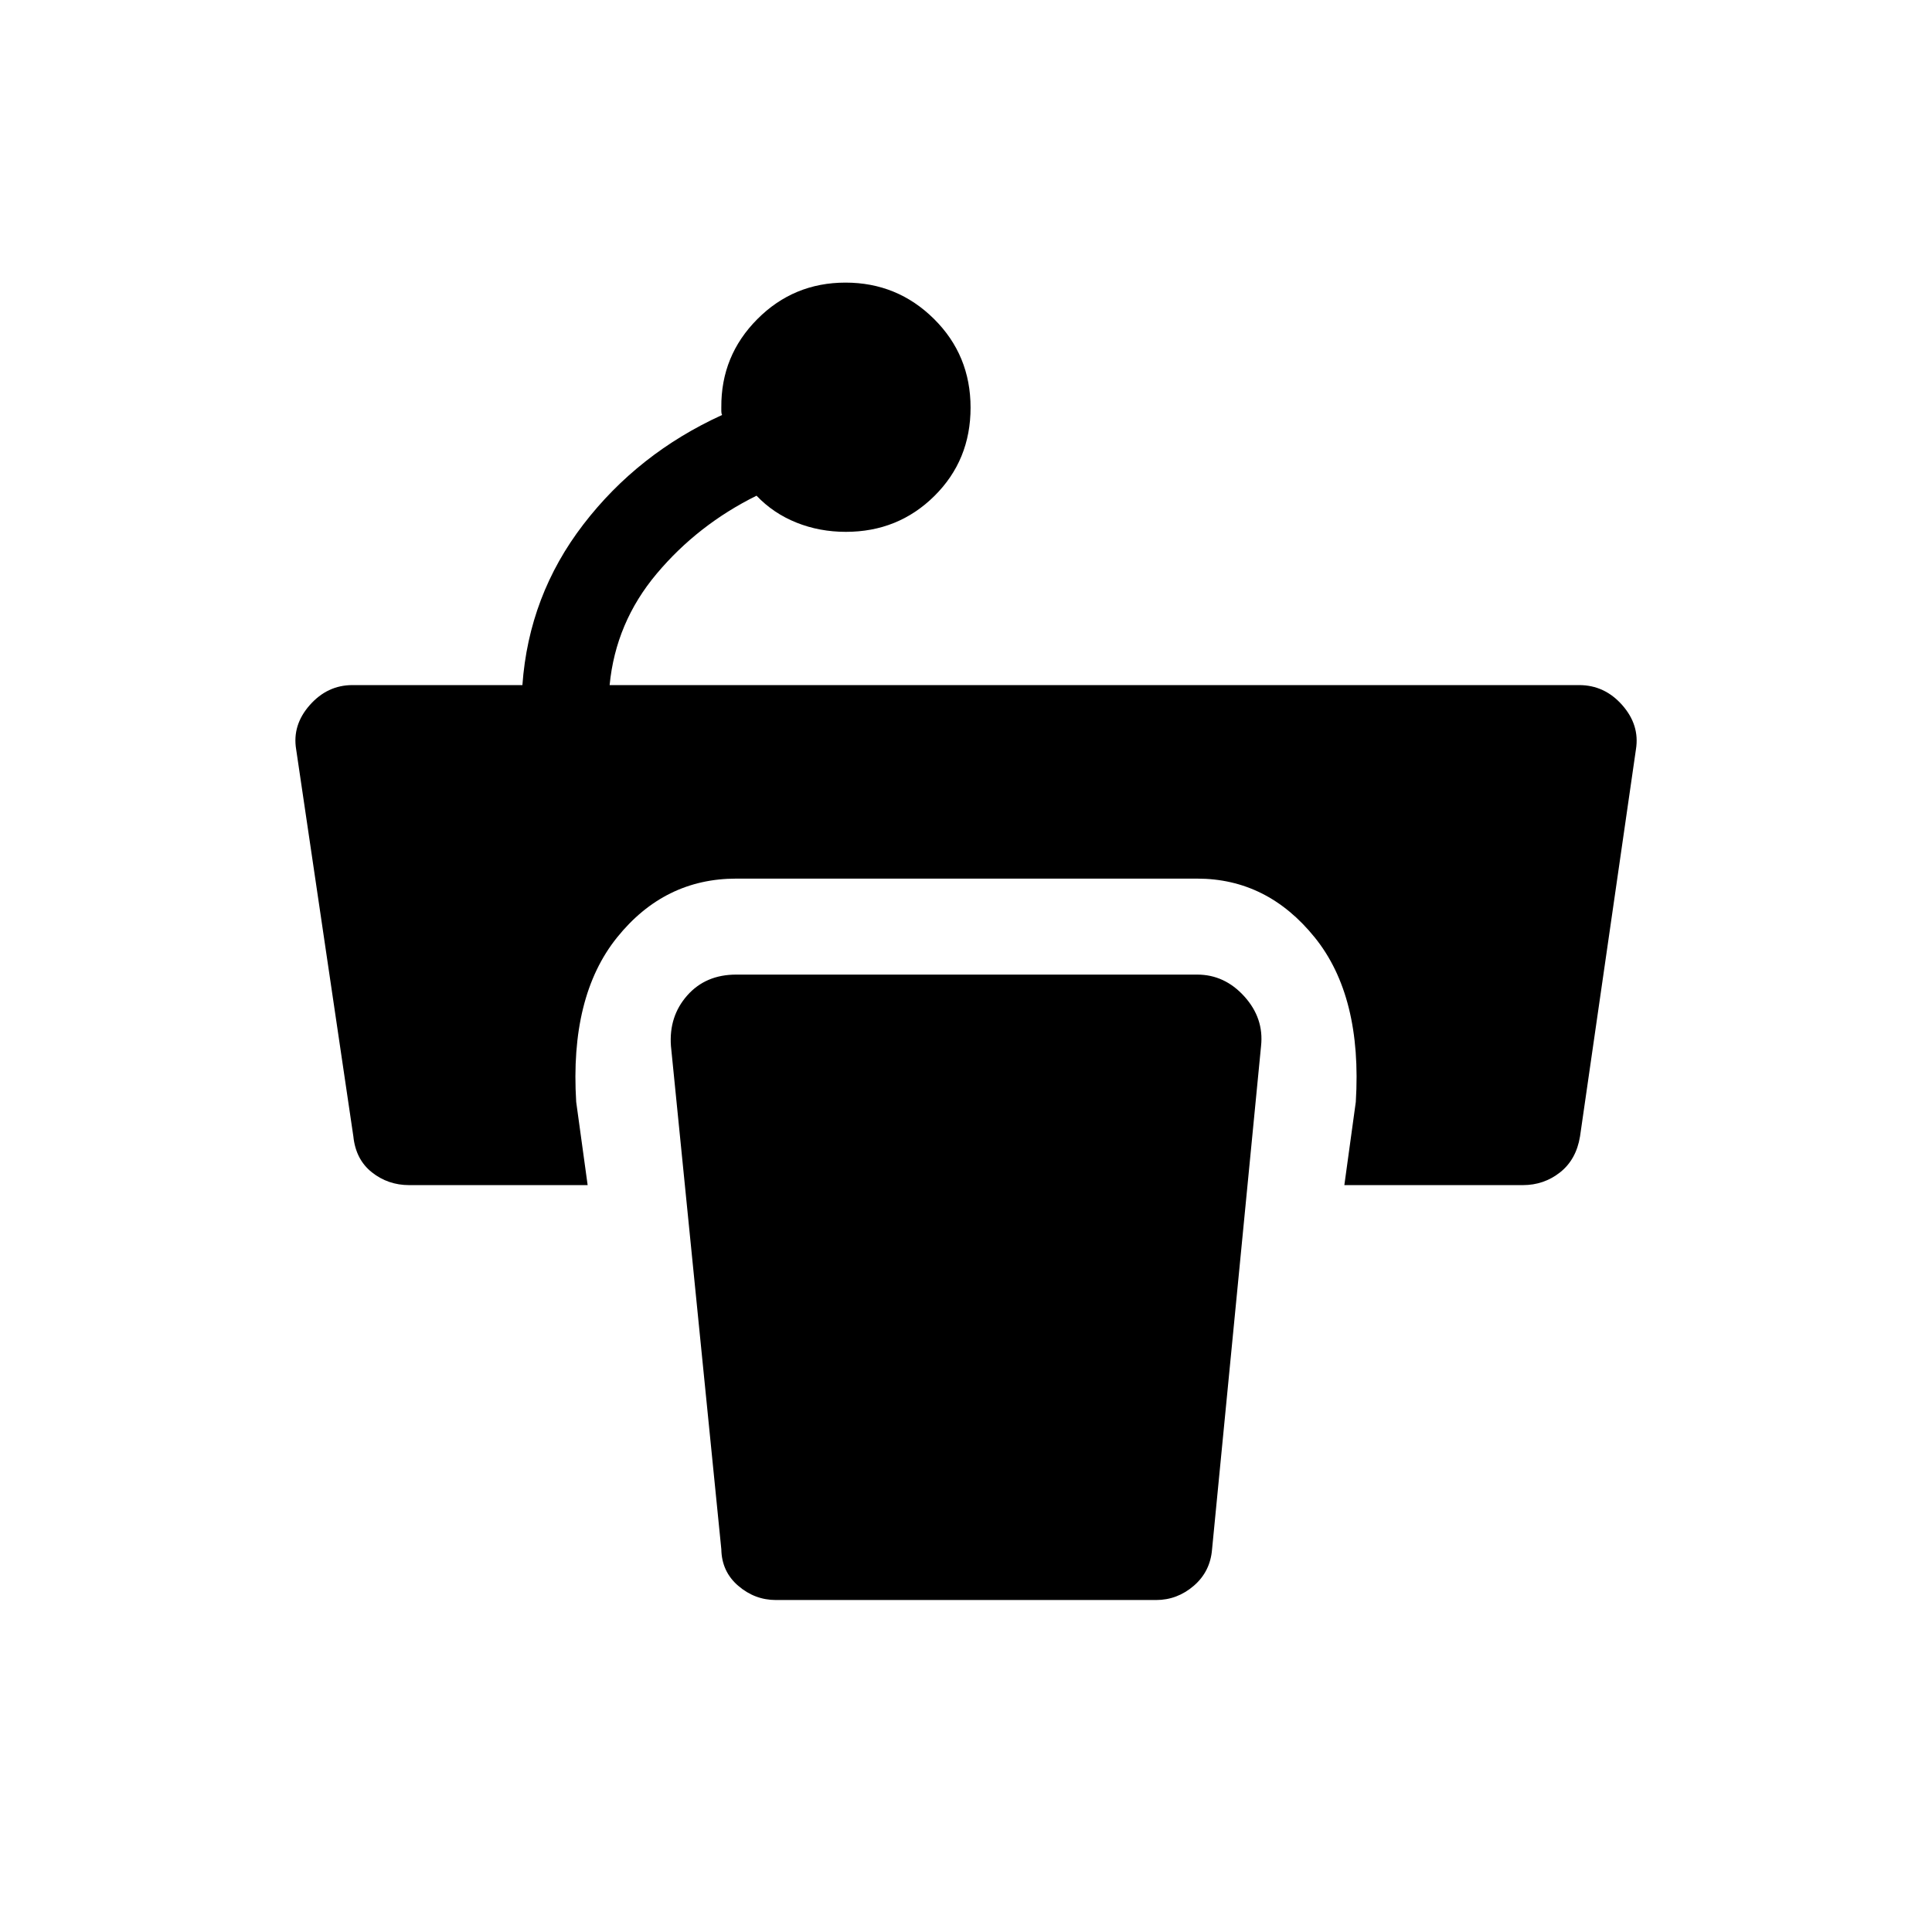 <svg xmlns="http://www.w3.org/2000/svg" height="48" viewBox="0 -960 960 960" width="48"><path d="M482.27-757.44q0 26.09-17.98 43.9-17.99 17.81-44 17.81-13.09 0-24.56-4.6-11.46-4.59-19.81-13.36-29.19 14.45-49.59 38.73-20.41 24.27-23.41 55.38h481.77q12.62 0 21.39 9.94 8.76 9.93 6.81 21.99l-27.78 192.3q-1.87 11.51-9.9 17.87-8.02 6.36-18.52 6.36H668l5.69-41.34q3.23-52.46-20.38-81.71-23.6-29.25-58.43-29.25H365.81q-35.69 0-59.21 29.25-23.52 29.25-20.29 81.71l5.69 41.34h-88.69q-10.5 0-18.52-6.36-8.03-6.36-9.21-17.87l-28.42-192.3q-2-12.06 6.76-21.99 8.77-9.94 21.2-9.94h84.46q3.19-44.57 30.31-79.86 27.11-35.29 68.92-54.36-.39-.77-.39-1.83v-2.02q-.18-25.61 17.89-43.77 18.06-18.15 43.82-18.15 25.72 0 43.93 18.01 18.21 18.02 18.21 44.12Zm-96.73 592.48h188.92q10.49 0 18.71-7.06t9.1-18.17l24.34-250.04q1.5-13.8-8.3-24.65-9.81-10.85-23.43-10.85H365.81q-15.18 0-24.34 10.38t-8.08 25.12l25.03 250.04q.19 11.11 8.41 18.17 8.22 7.06 18.71 7.06Z"/></svg>